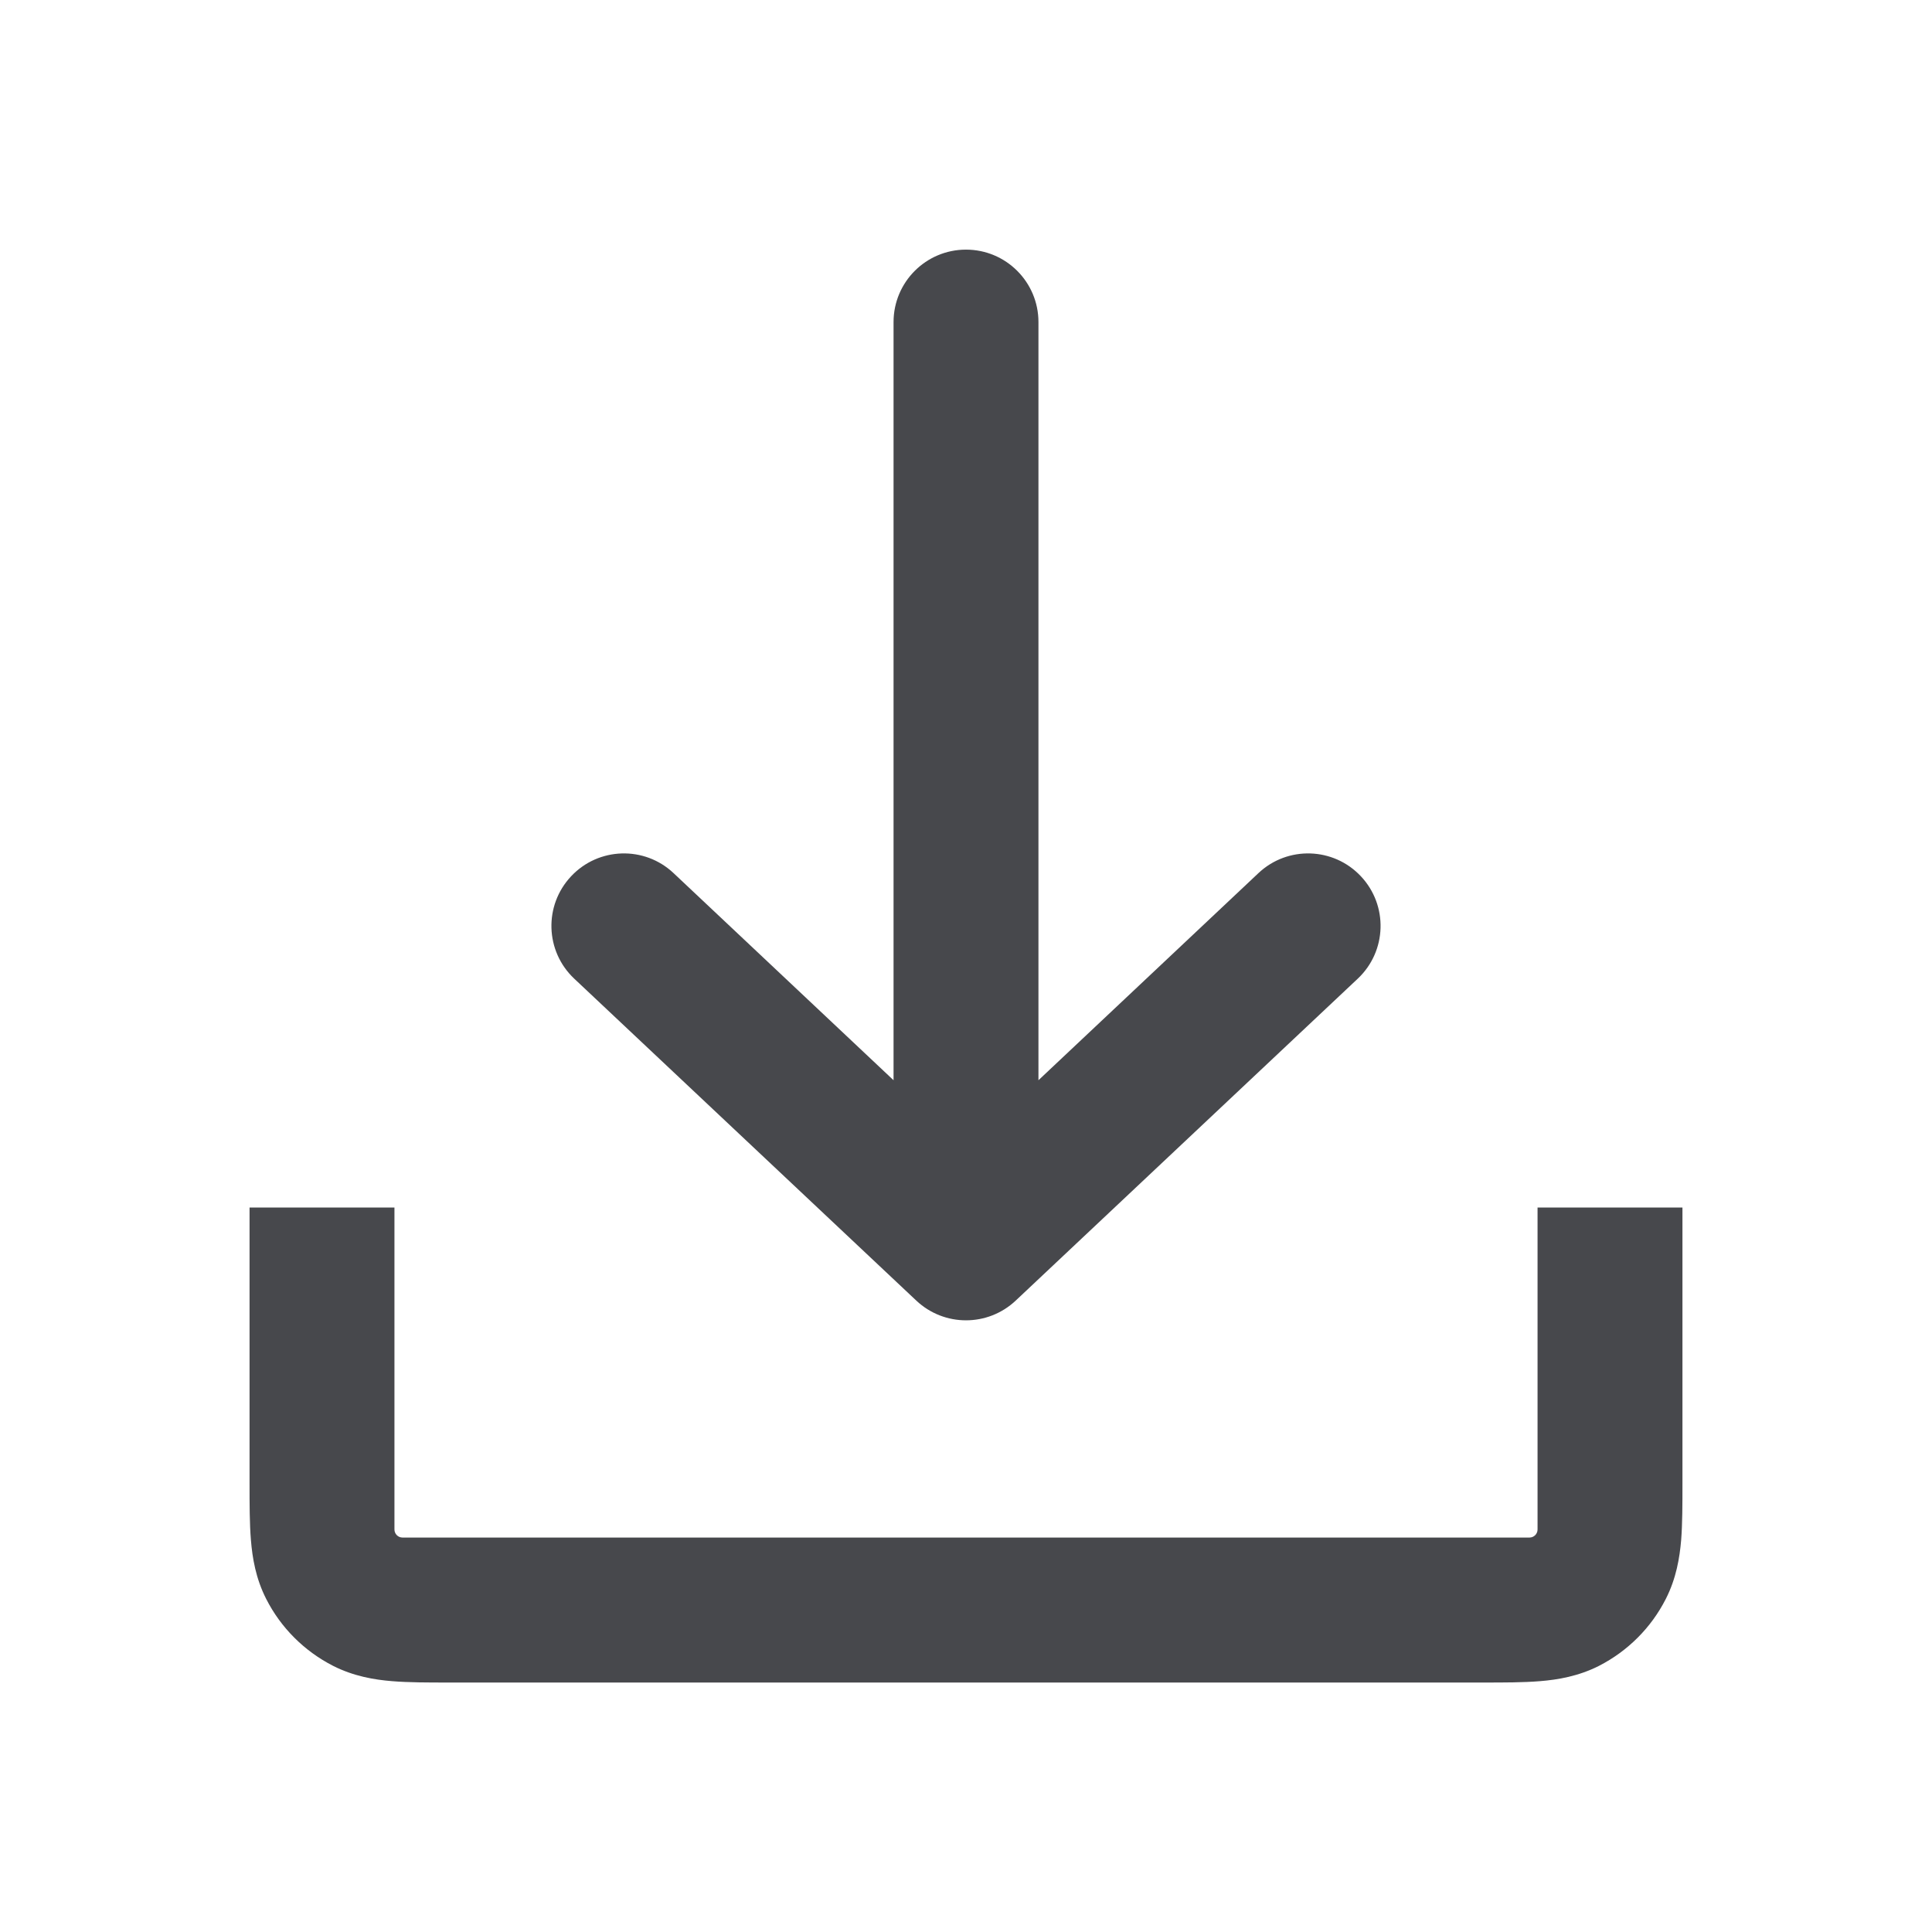 <svg width="24" height="24" viewBox="0 0 24 24" fill="none" xmlns="http://www.w3.org/2000/svg">
<g id="Shape">
<g id="Vector">
<path fill-rule="evenodd" clip-rule="evenodd" d="M20.9 15L20.9 18.43C20.9 18.685 20.9 18.927 20.884 19.131C20.865 19.353 20.823 19.608 20.693 19.863C20.511 20.221 20.22 20.511 19.863 20.694C19.608 20.823 19.353 20.866 19.13 20.884C18.926 20.901 18.684 20.901 18.43 20.901H5.57C5.316 20.901 5.074 20.901 4.87 20.884C4.648 20.866 4.393 20.823 4.138 20.694C3.78 20.511 3.489 20.221 3.307 19.863C3.177 19.608 3.135 19.353 3.117 19.131C3.1 18.927 3.1 18.685 3.1 18.43V15H4.9V19C4.9 19.055 4.945 19.1 5 19.1H19C19.055 19.1 19.1 19.055 19.1 19V15H20.9Z" fill="#47484C"/>
<path d="M11.1 4.001V13.419L8.367 10.846C8.005 10.505 7.435 10.523 7.095 10.885C6.754 11.247 6.771 11.816 7.133 12.157L11.383 16.157C11.73 16.483 12.27 16.483 12.617 16.157L16.867 12.157C17.229 11.816 17.246 11.247 16.905 10.885C16.565 10.523 15.995 10.505 15.633 10.846L12.9 13.419V4.001C12.9 3.504 12.497 3.101 12 3.101C11.503 3.101 11.1 3.504 11.1 4.001Z" fill="#47484C"/>
</g>
</g>
</svg>
